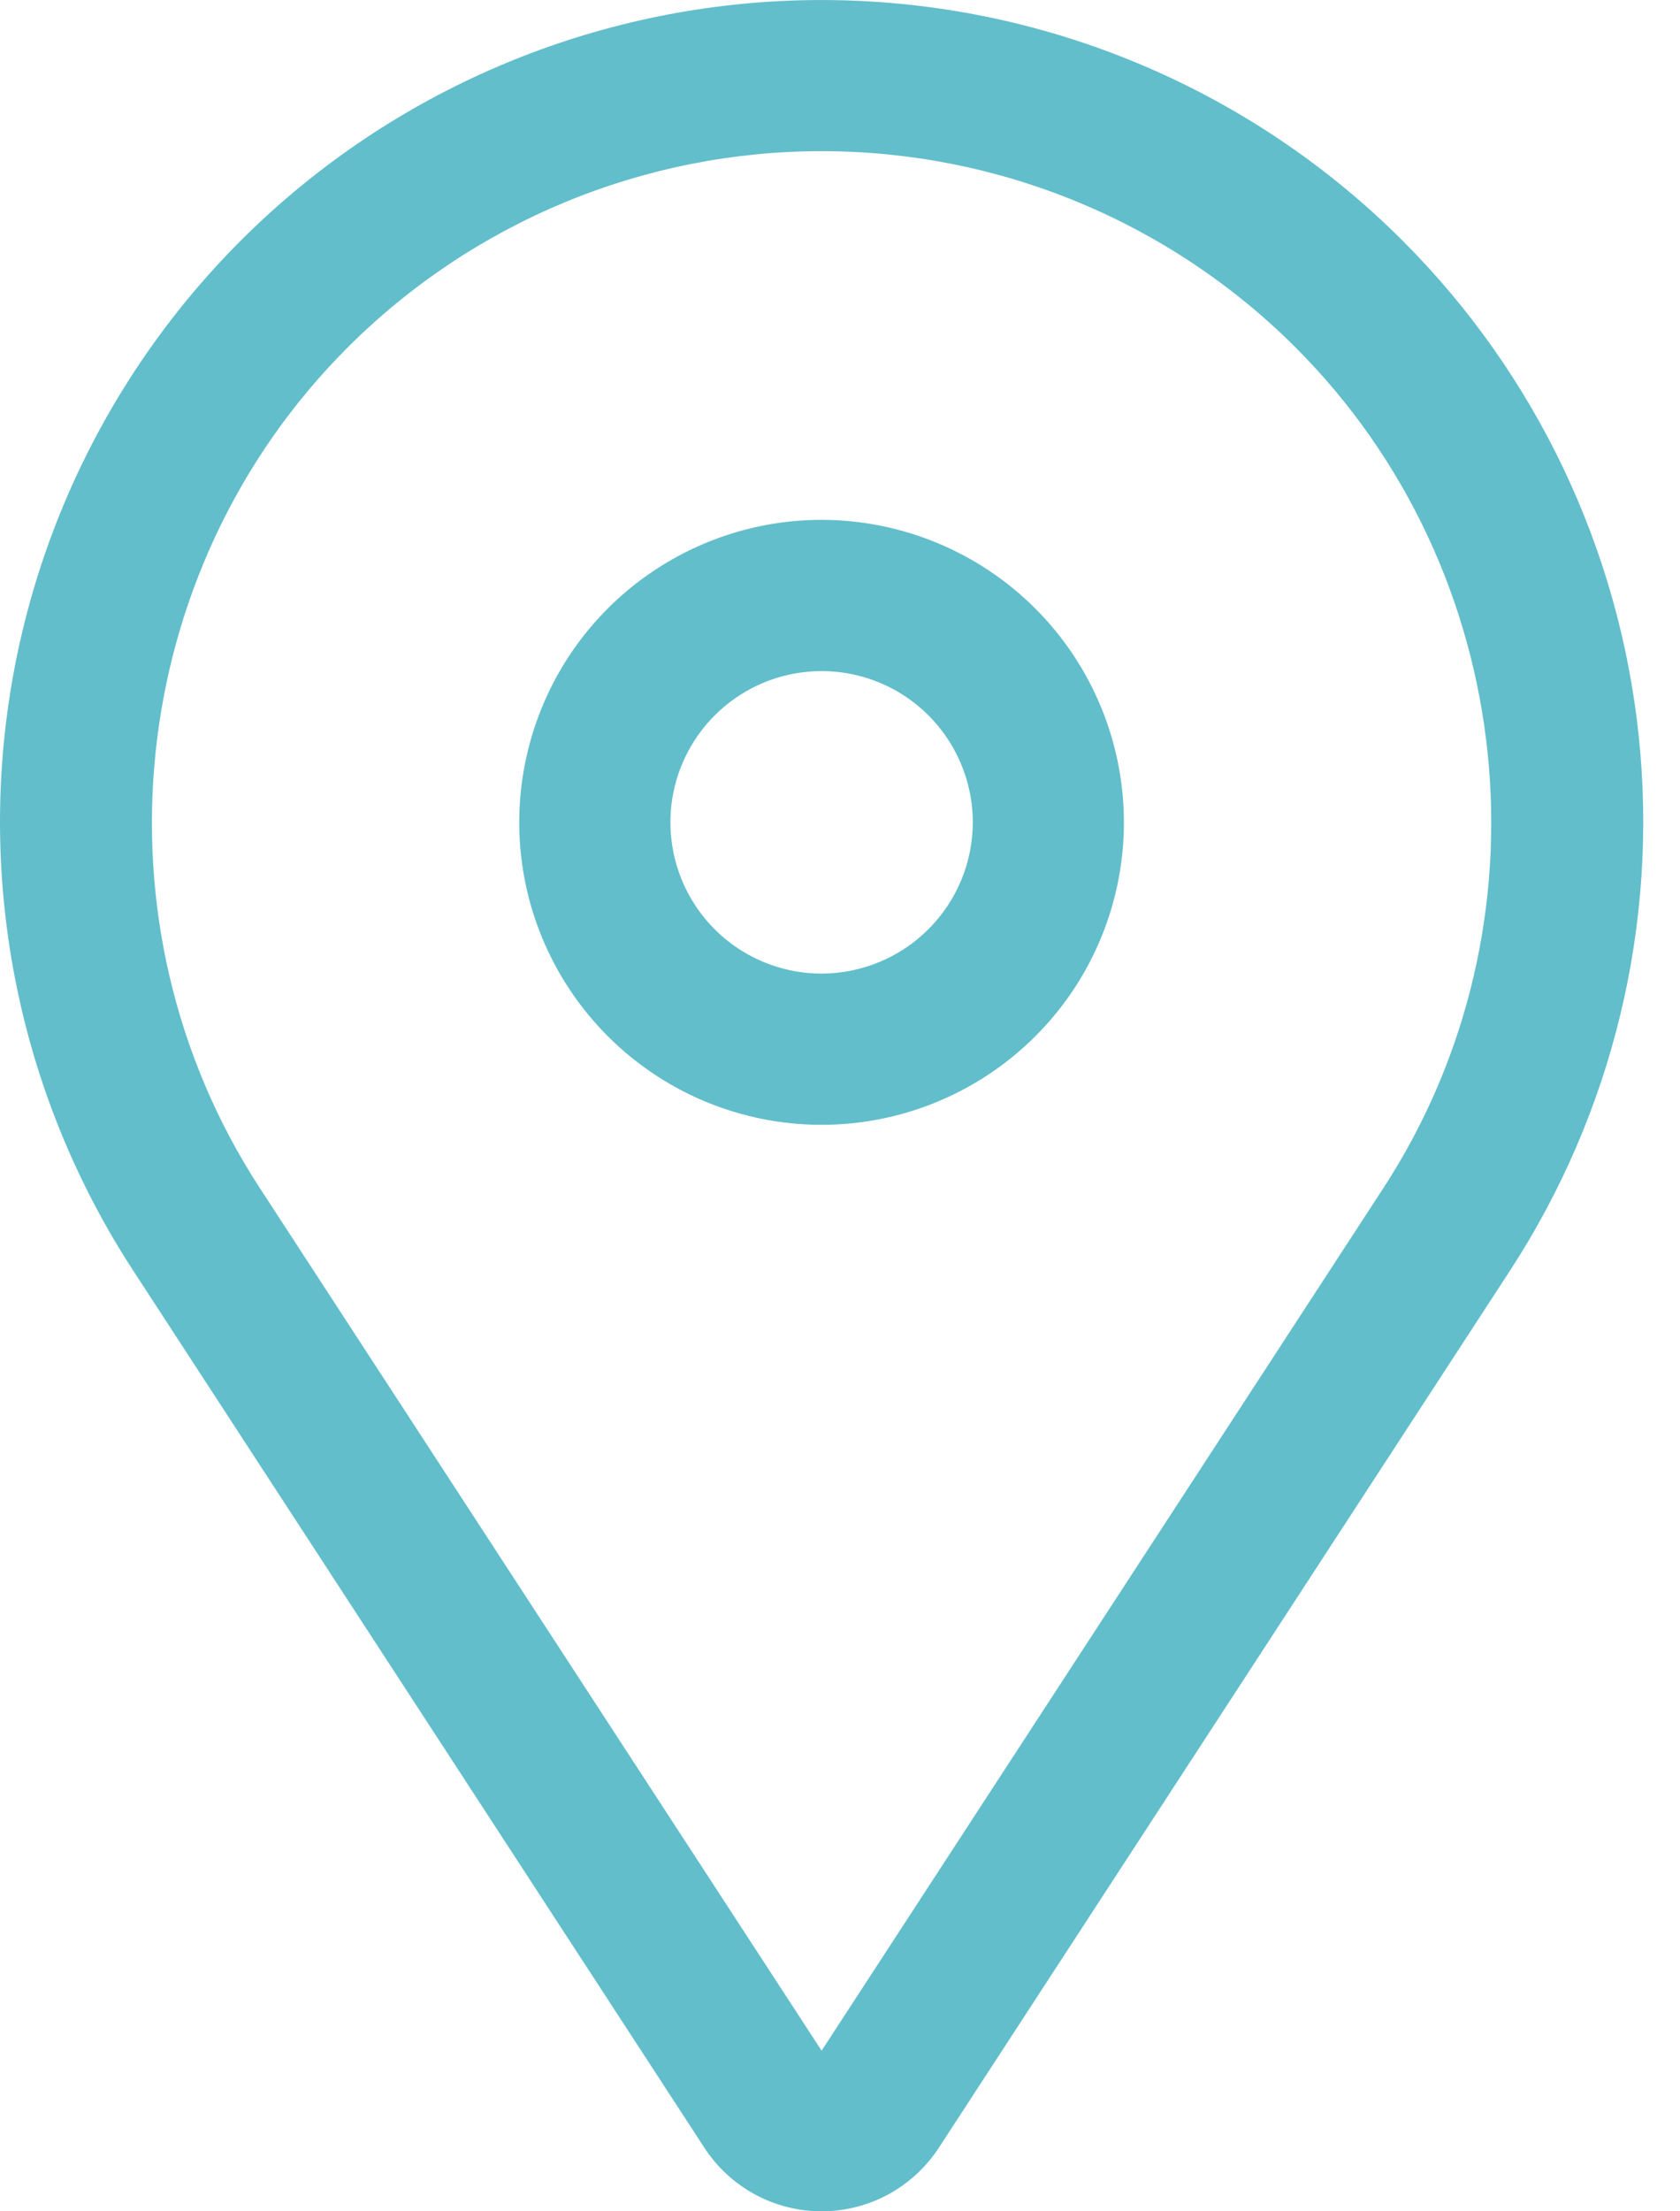 <svg width="19" height="25" viewBox="0 0 19 25" fill="none" xmlns="http://www.w3.org/2000/svg">
<path d="M9.292 5.877C8.616 5.877 7.954 6.078 7.392 6.454C6.83 6.829 6.391 7.364 6.133 7.988C5.874 8.613 5.806 9.301 5.938 9.964C6.07 10.627 6.396 11.237 6.874 11.715C7.352 12.193 7.961 12.519 8.625 12.651C9.288 12.783 9.976 12.715 10.6 12.456C11.225 12.197 11.759 11.759 12.135 11.197C12.511 10.634 12.711 9.973 12.711 9.297C12.71 8.39 12.35 7.521 11.709 6.88C11.068 6.239 10.198 5.878 9.292 5.877ZM9.292 11.007C8.954 11.007 8.623 10.906 8.342 10.719C8.061 10.531 7.842 10.264 7.712 9.951C7.583 9.639 7.549 9.295 7.615 8.963C7.681 8.632 7.844 8.327 8.083 8.088C8.322 7.849 8.627 7.686 8.958 7.62C9.29 7.554 9.634 7.588 9.946 7.717C10.259 7.847 10.526 8.066 10.713 8.347C10.901 8.628 11.002 8.959 11.002 9.297C11.001 9.75 10.821 10.185 10.5 10.505C10.18 10.826 9.745 11.006 9.292 11.007Z" fill="#62BECB"/>
<path d="M15.863 2.721C14.238 1.097 12.069 0.132 9.775 0.013C7.481 -0.107 5.224 0.628 3.439 2.075C1.655 3.522 0.47 5.579 0.113 7.848C-0.244 10.118 0.252 12.439 1.506 14.364L7.966 24.281C8.11 24.502 8.306 24.683 8.538 24.809C8.769 24.934 9.028 25 9.292 25C9.555 25 9.814 24.934 10.046 24.809C10.277 24.683 10.474 24.502 10.618 24.281L17.078 14.364C18.241 12.578 18.756 10.447 18.534 8.327C18.313 6.207 17.37 4.228 15.863 2.721ZM15.646 13.431L9.292 23.184L2.938 13.431C0.993 10.445 1.41 6.45 3.93 3.93C4.634 3.226 5.47 2.667 6.39 2.286C7.31 1.905 8.296 1.709 9.292 1.709C10.288 1.709 11.274 1.905 12.194 2.286C13.114 2.667 13.95 3.226 14.654 3.93C17.173 6.45 17.59 10.445 15.646 13.431Z" fill="#62BECB"/>
</svg>
